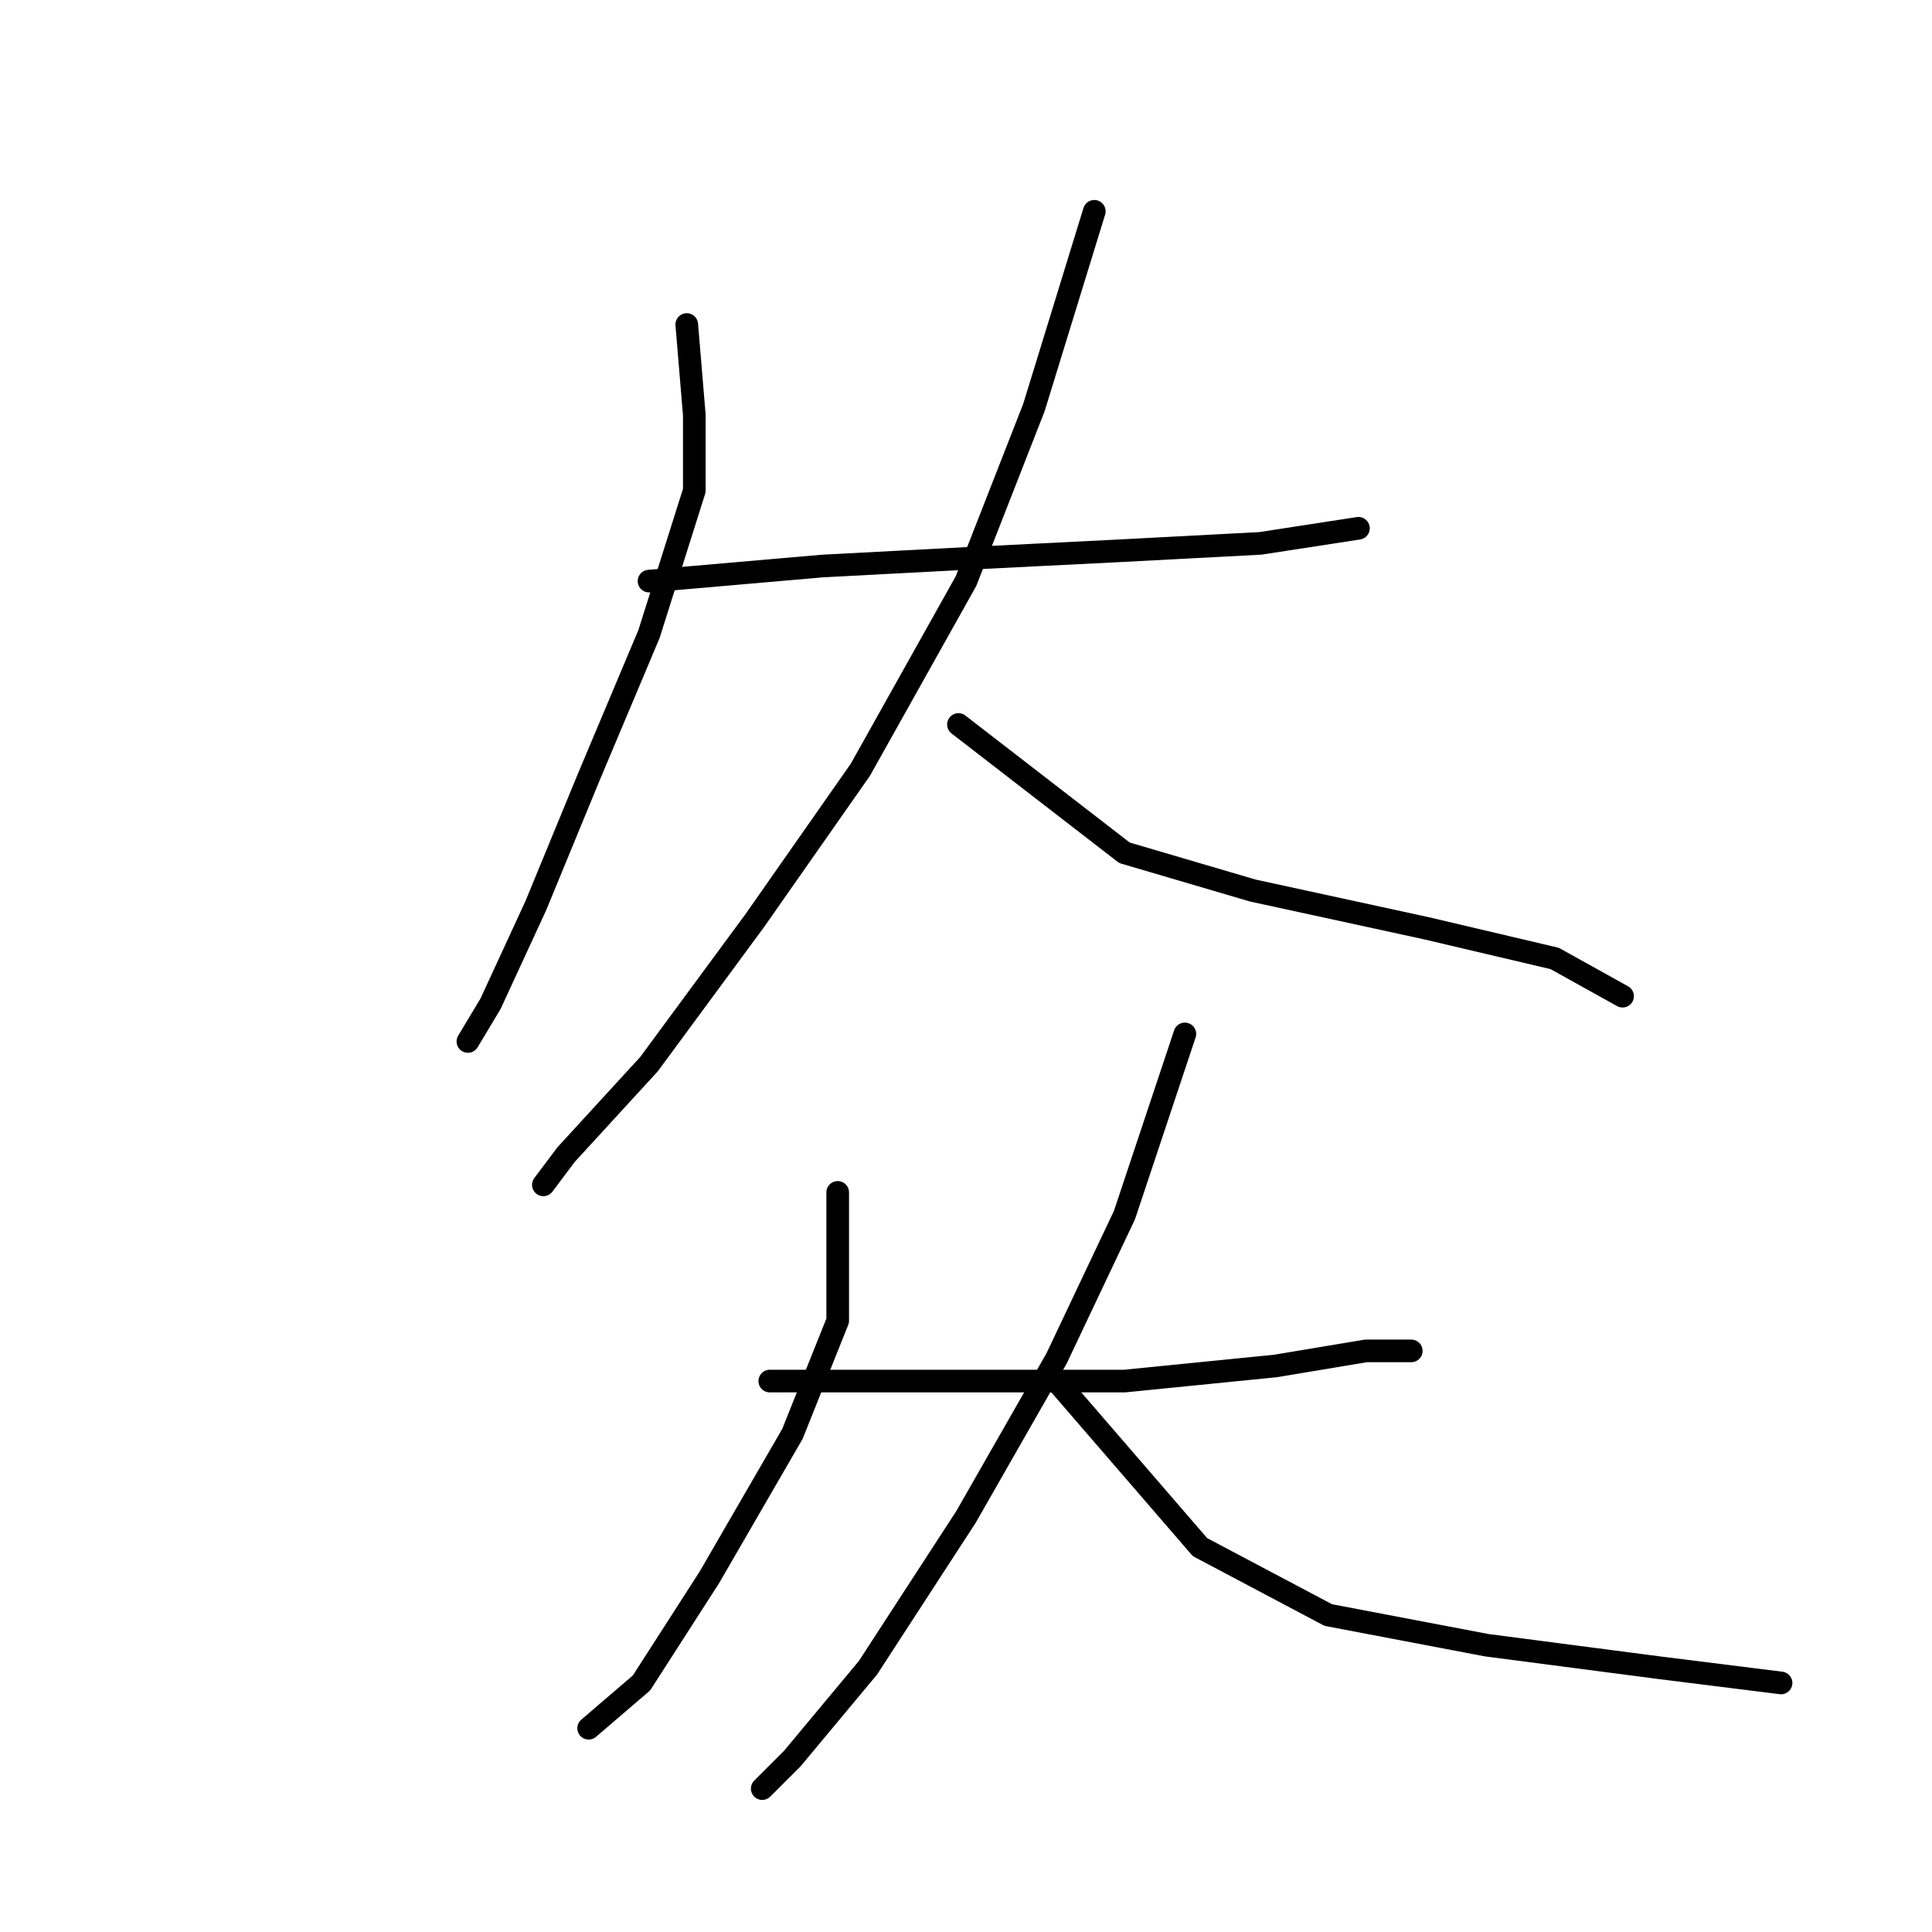 <?xml version="1.0" standalone="no"?>
    <svg width="256" height="256" xmlns="http://www.w3.org/2000/svg" version="1.1">
    <polyline stroke="black" stroke-width="3" stroke-linecap="round" fill="transparent" stroke-linejoin="round" points="91 43 92 55 92 65 86 84 78 103 71 120 65 133 62 138 62 138 " />
        <polyline stroke="black" stroke-width="3" stroke-linecap="round" fill="transparent" stroke-linejoin="round" points="86 77 109 75 128 74 148 73 167 72 180 70 180 70 " />
        <polyline stroke="black" stroke-width="3" stroke-linecap="round" fill="transparent" stroke-linejoin="round" points="145 28 137 54 128 77 114 102 100 122 86 141 75 153 72 157 72 157 " />
        <polyline stroke="black" stroke-width="3" stroke-linecap="round" fill="transparent" stroke-linejoin="round" points="127 96 149 113 166 118 189 123 206 127 215 132 215 132 " />
        <polyline stroke="black" stroke-width="3" stroke-linecap="round" fill="transparent" stroke-linejoin="round" points="111 158 111 167 111 175 105 190 94 209 85 223 78 229 78 229 " />
        <polyline stroke="black" stroke-width="3" stroke-linecap="round" fill="transparent" stroke-linejoin="round" points="102 183 131 183 149 183 169 181 181 179 187 179 187 179 " />
        <polyline stroke="black" stroke-width="3" stroke-linecap="round" fill="transparent" stroke-linejoin="round" points="157 137 149 161 140 180 128 201 115 221 105 233 101 237 101 237 " />
        <polyline stroke="black" stroke-width="3" stroke-linecap="round" fill="transparent" stroke-linejoin="round" points="140 183 159 205 176 214 197 218 220 221 236 223 236 223 " />
        </svg>